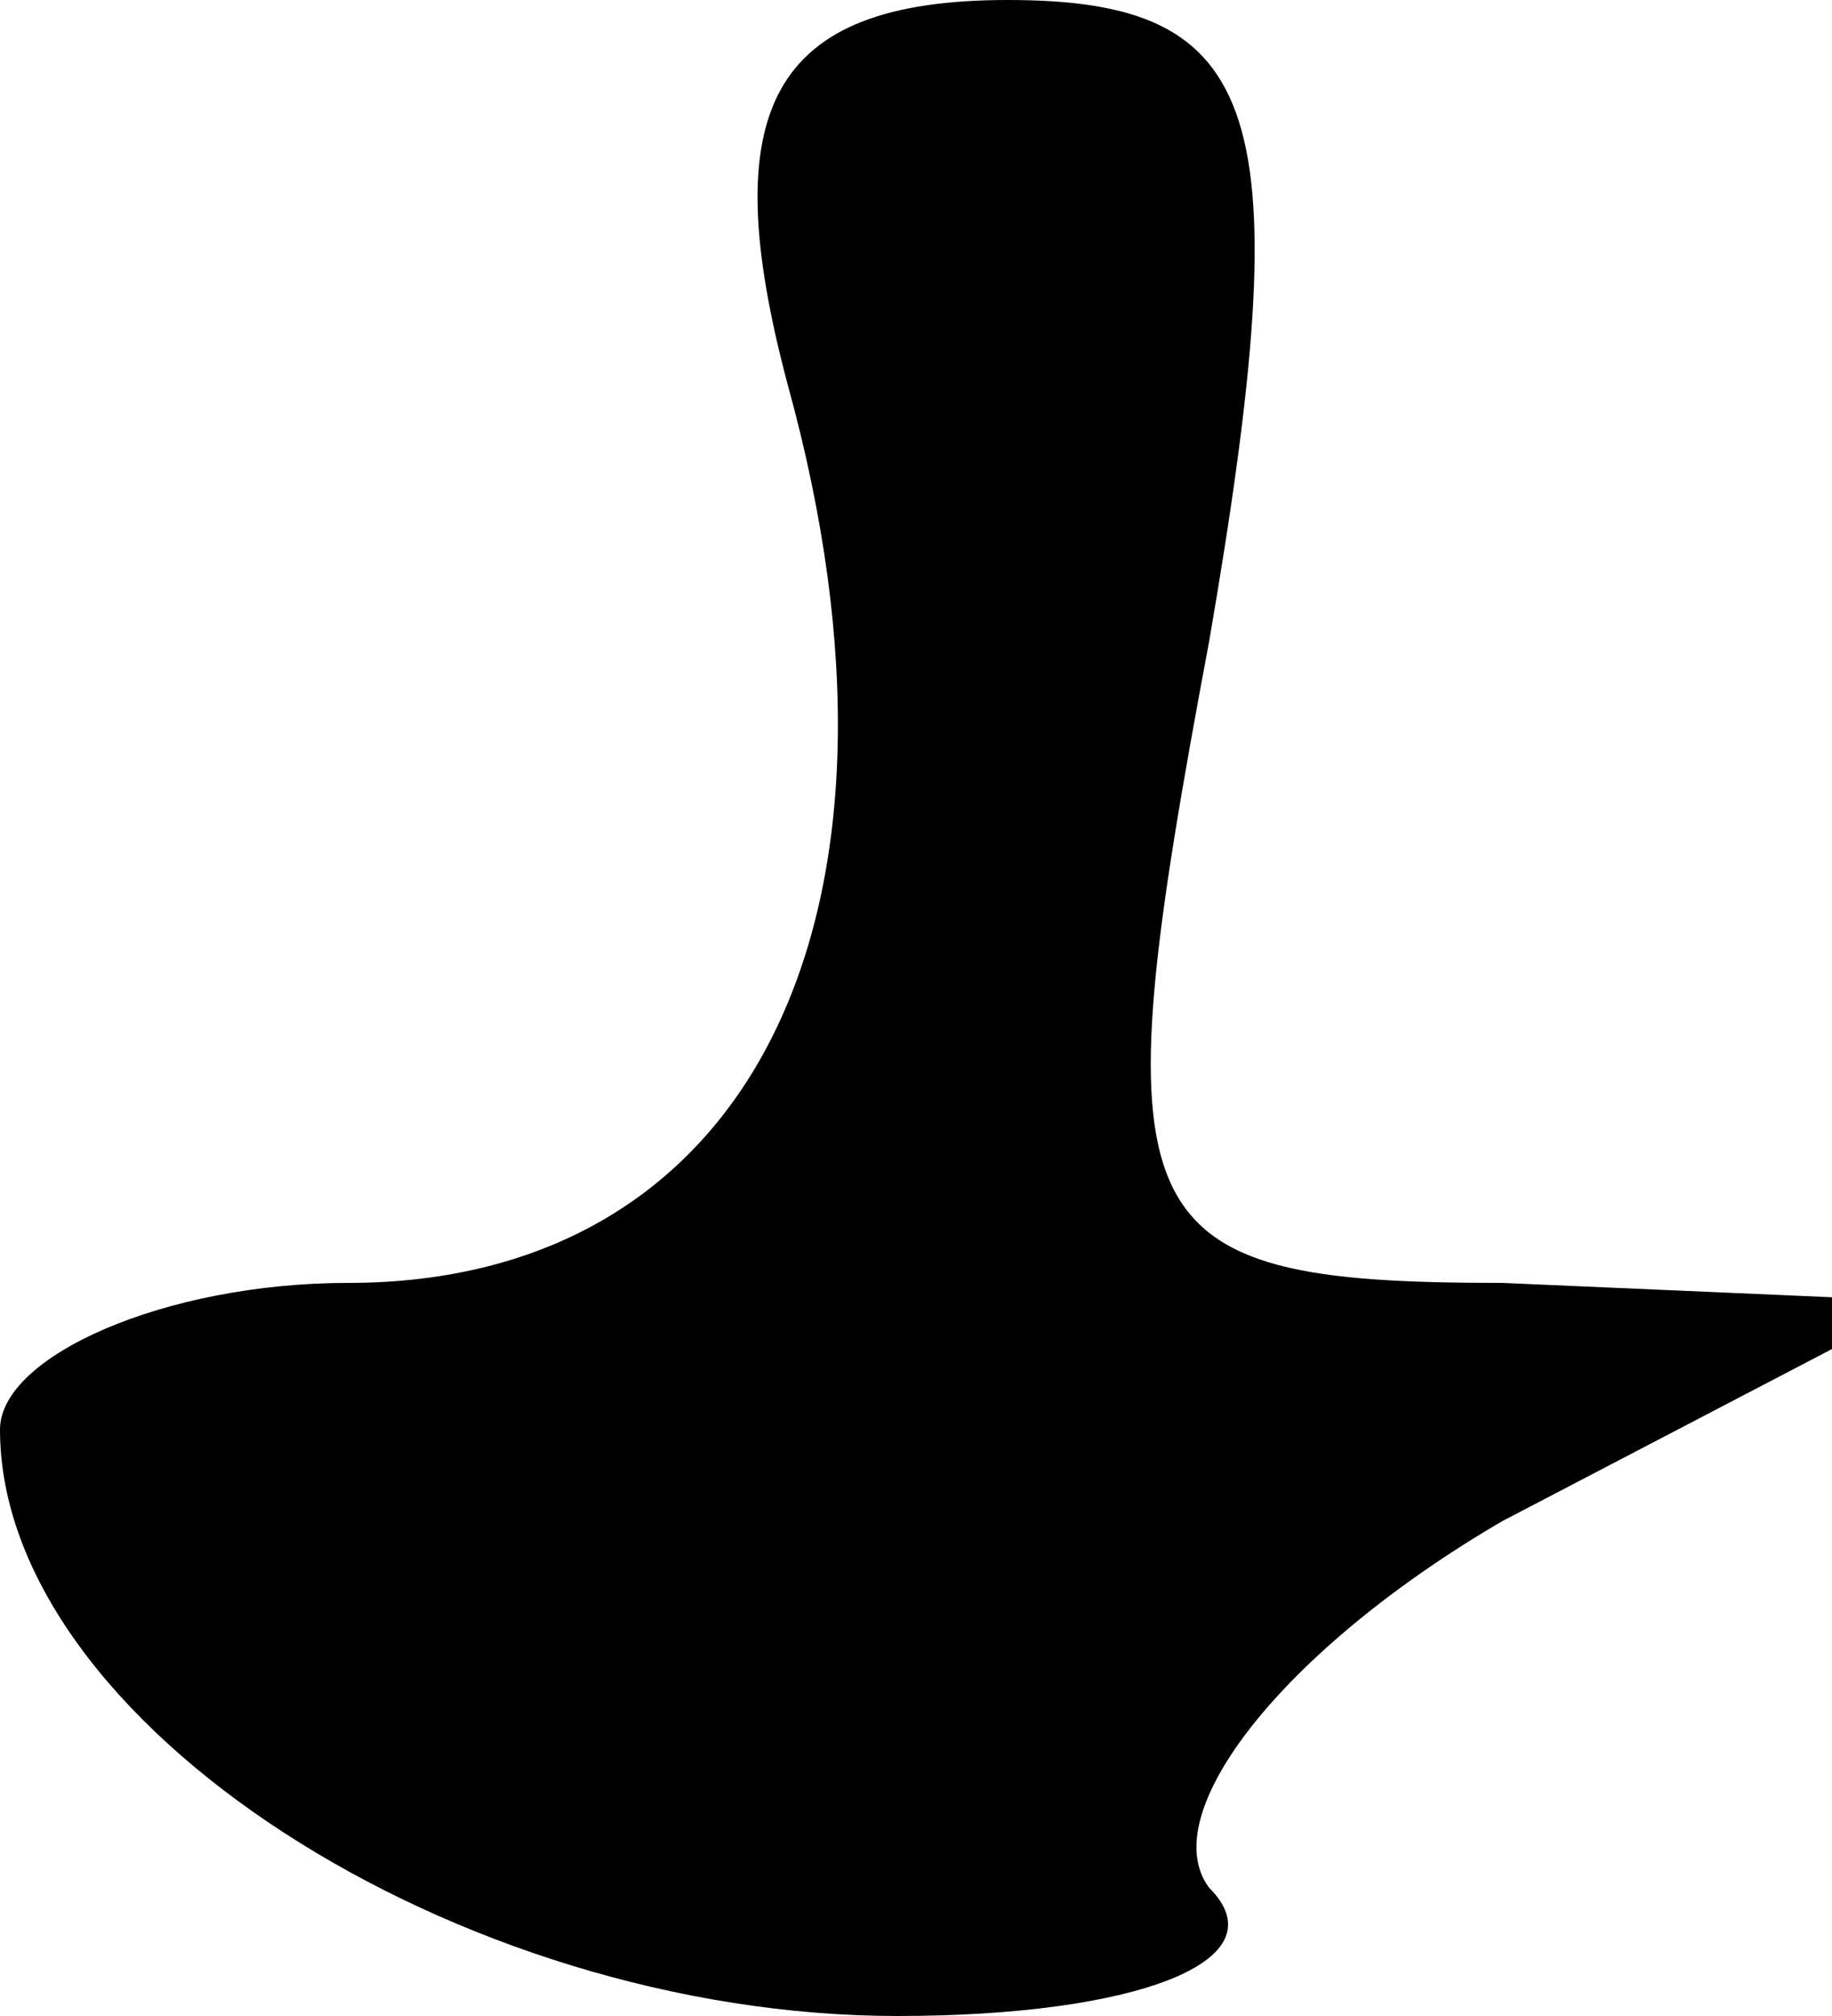 <?xml version="1.0" standalone="no"?>
<!DOCTYPE svg PUBLIC "-//W3C//DTD SVG 20010904//EN"
 "http://www.w3.org/TR/2001/REC-SVG-20010904/DTD/svg10.dtd">
<svg version="1.0" xmlns="http://www.w3.org/2000/svg"
 width="10pt" height="11pt" viewBox="0 0 10 11"
 preserveAspectRatio="xMidYMid meet">
<g transform="translate(0,11) scale(0.1,-0.1)"
fill="#000000" stroke="none">
<path fill="#000000" stroke="none" d="M43 89 c8 -29 -2 -49 -24 -49 -10 0
-19 -4 -19 -8 0 -16 25 -32 49 -32 13 0 21 3 17 7 -3 4 4 13 16 20 l23 12 -23
1 c-21 0 -22 3 -16 35 5 29 3 35 -11 35 -13 0 -16 -6 -12 -21z"/>
</g>
</svg>
